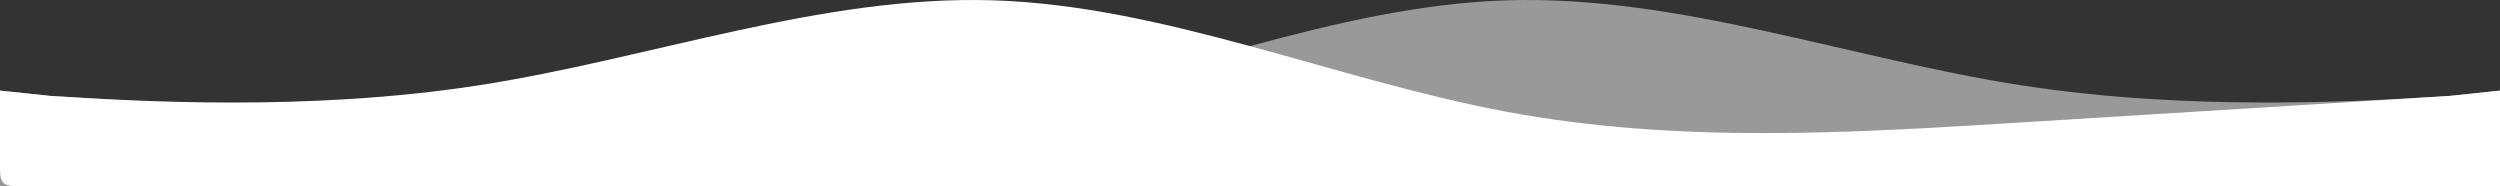 <svg width="1920" height="143" viewBox="0 0 1920 143" fill="none" xmlns="http://www.w3.org/2000/svg">
<rect x="0" y="0" width="1920" height="143" fill="#333333" stroke="none"/>
<path opacity="0.5" fill-rule="evenodd" clip-rule="evenodd" d="M1920 69.581L1881.2 73.659C1815.4 77.738 1683.8 85.896 1552.2 65.502C1420.6 45.108 1289 -3.839 1157.4 0.24C1025.8 4.319 894.2 61.423 762.6 85.896C631 110.369 499.4 102.211 367.8 94.054C236.2 85.896 104.6 77.738 38.8 73.659L0 69.581V143L38.8 143C104.6 143 236.2 143 367.8 143C499.4 143 631 143 762.6 143C894.2 143 1025.8 143 1157.4 143C1289 143 1420.6 143 1552.2 143C1683.8 143 1815.4 143 1881.2 143H1920V69.581Z" fill="white"/>
<path fill-rule="evenodd" clip-rule="evenodd" d="M0 69.581L38.8 73.659C104.6 77.738 236.2 85.896 367.8 65.502C499.4 45.108 631 -3.839 762.6 0.24C894.2 4.319 1025.8 61.423 1157.4 85.896C1289 110.369 1420.6 102.211 1552.2 94.054C1683.8 85.896 1815.4 77.738 1881.2 73.659L1920 69.581V143L1881.2 143C1815.4 143 1683.8 143 1552.2 143C1420.6 143 1289 143 1157.4 143C1025.8 143 894.2 143 762.6 143C631 143 499.4 143 367.8 143C236.2 143 104.6 143 38.8 143L18 143C9.515 143 5.272 143 2.636 140.364C0 137.728 0 133.485 0 125V69.581Z" fill="white"/>
</svg>

